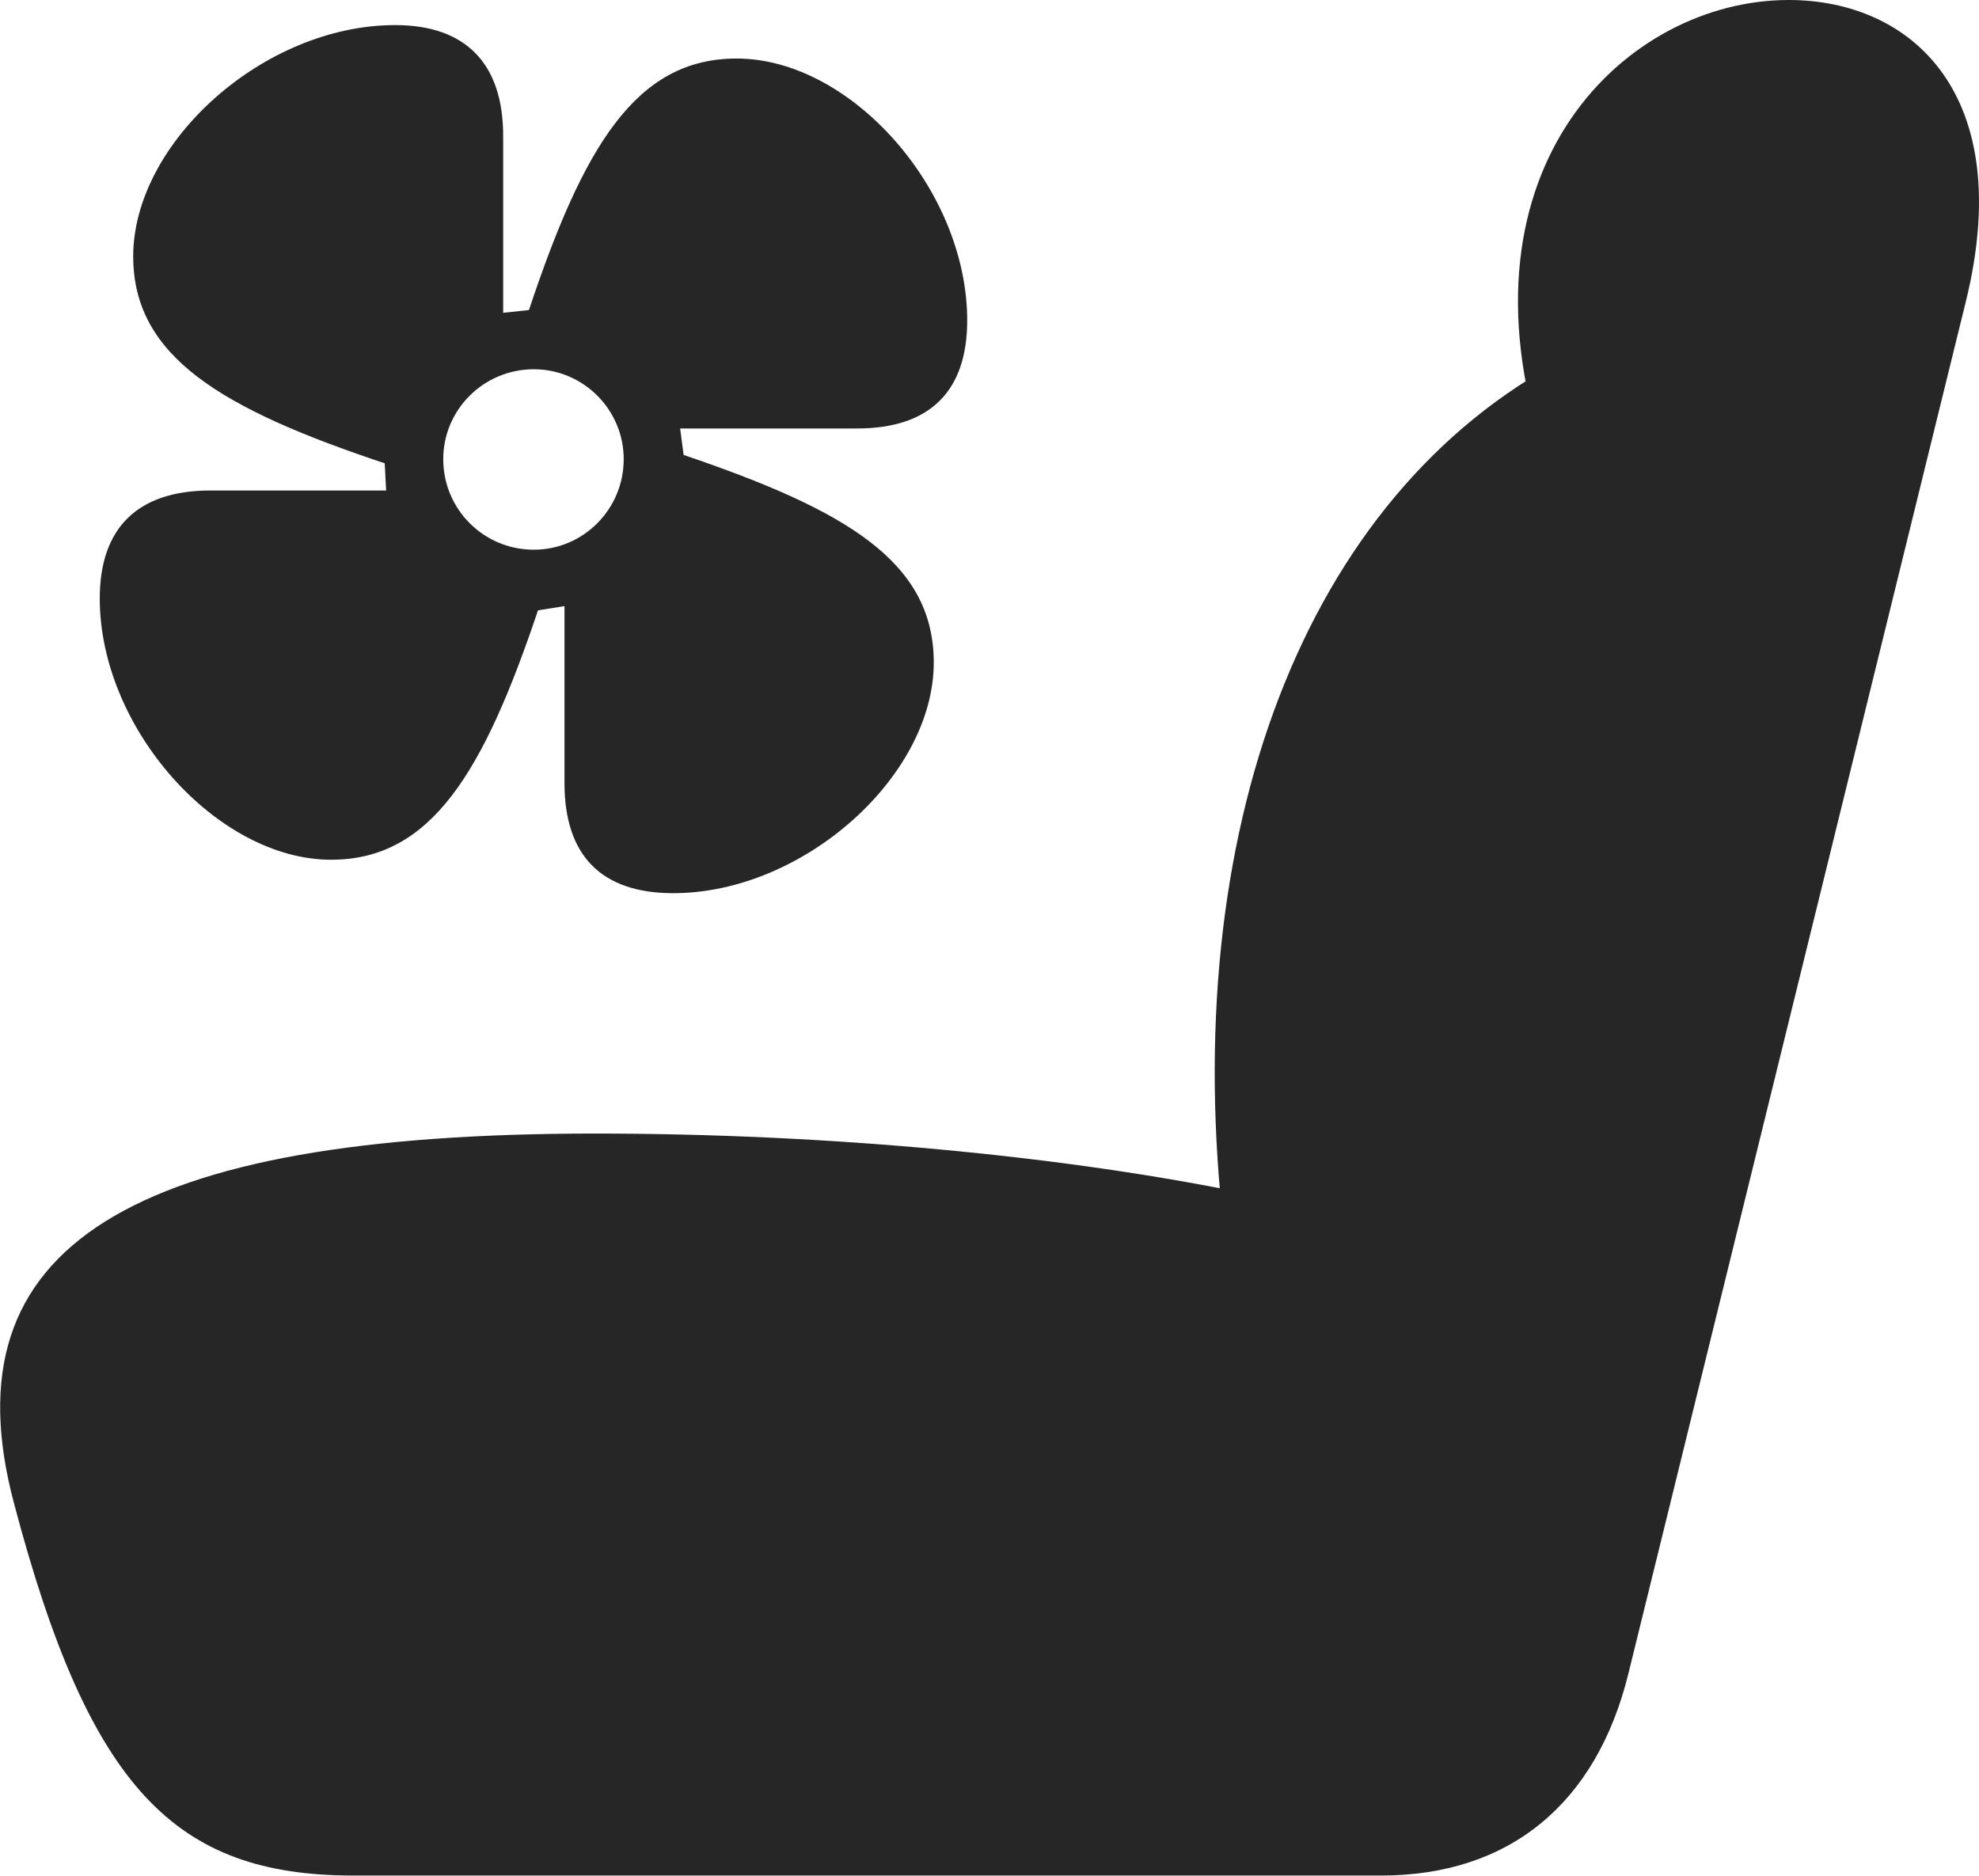<?xml version="1.0" encoding="UTF-8"?>
<!--Generator: Apple Native CoreSVG 326-->
<!DOCTYPE svg
PUBLIC "-//W3C//DTD SVG 1.1//EN"
       "http://www.w3.org/Graphics/SVG/1.1/DTD/svg11.dtd">
<svg version="1.1" xmlns="http://www.w3.org/2000/svg" xmlns:xlink="http://www.w3.org/1999/xlink" viewBox="0 0 710.087 673.25">
 <g>
  <rect height="673.25" opacity="0" width="710.087" x="0" y="0"/>
  <path d="M5.043 539.5C32.043 641.75 62.793 673 126.793 673L495.543 673C541.543 673 572.793 647.25 584.293 600.5L705.293 108.5C723.793 33.75 685.793 0 641.793 0C583.543 0 520.793 60 553.793 162L561.793 128.5C467.543 177.75 422.543 299.25 439.293 442.5L449.543 428.75C382.543 414.75 297.043 406.75 213.543 406.75C47.293 406.75-19.707 446.75 5.043 539.5Z" fill="black" fill-opacity="0.85"/>
  <path d="M35.793 214.75C35.793 261.5 78.043 308.5 118.793 308.5C154.793 308.5 173.543 277 193.043 219L202.543 217.5L202.543 281C202.543 307.25 216.043 320.5 241.543 320.5C288.293 320.5 335.043 278.5 335.043 237.75C335.043 201.5 303.543 183 245.293 163.25L244.043 153.75L307.543 153.75C333.793 153.75 347.043 140.25 347.043 115C347.043 68 305.293 21 264.293 21C228.043 21 209.293 52.75 189.793 111.25L180.543 112.25L180.543 48.75C180.543 22.75 167.043 9 141.793 9C94.543 9 47.793 51.25 47.793 92C47.793 128 79.543 146.75 138.043 166.25L138.543 176L75.543 176C49.293 176 35.793 189.5 35.793 214.75ZM191.543 197.25C173.543 197.25 159.043 182.75 159.043 164.75C159.043 147 173.543 132.5 191.543 132.5C209.293 132.5 223.793 147 223.793 164.75C223.793 182.75 209.293 197.25 191.543 197.25Z" fill="black" fill-opacity="0.85"/>
 </g>
</svg>
